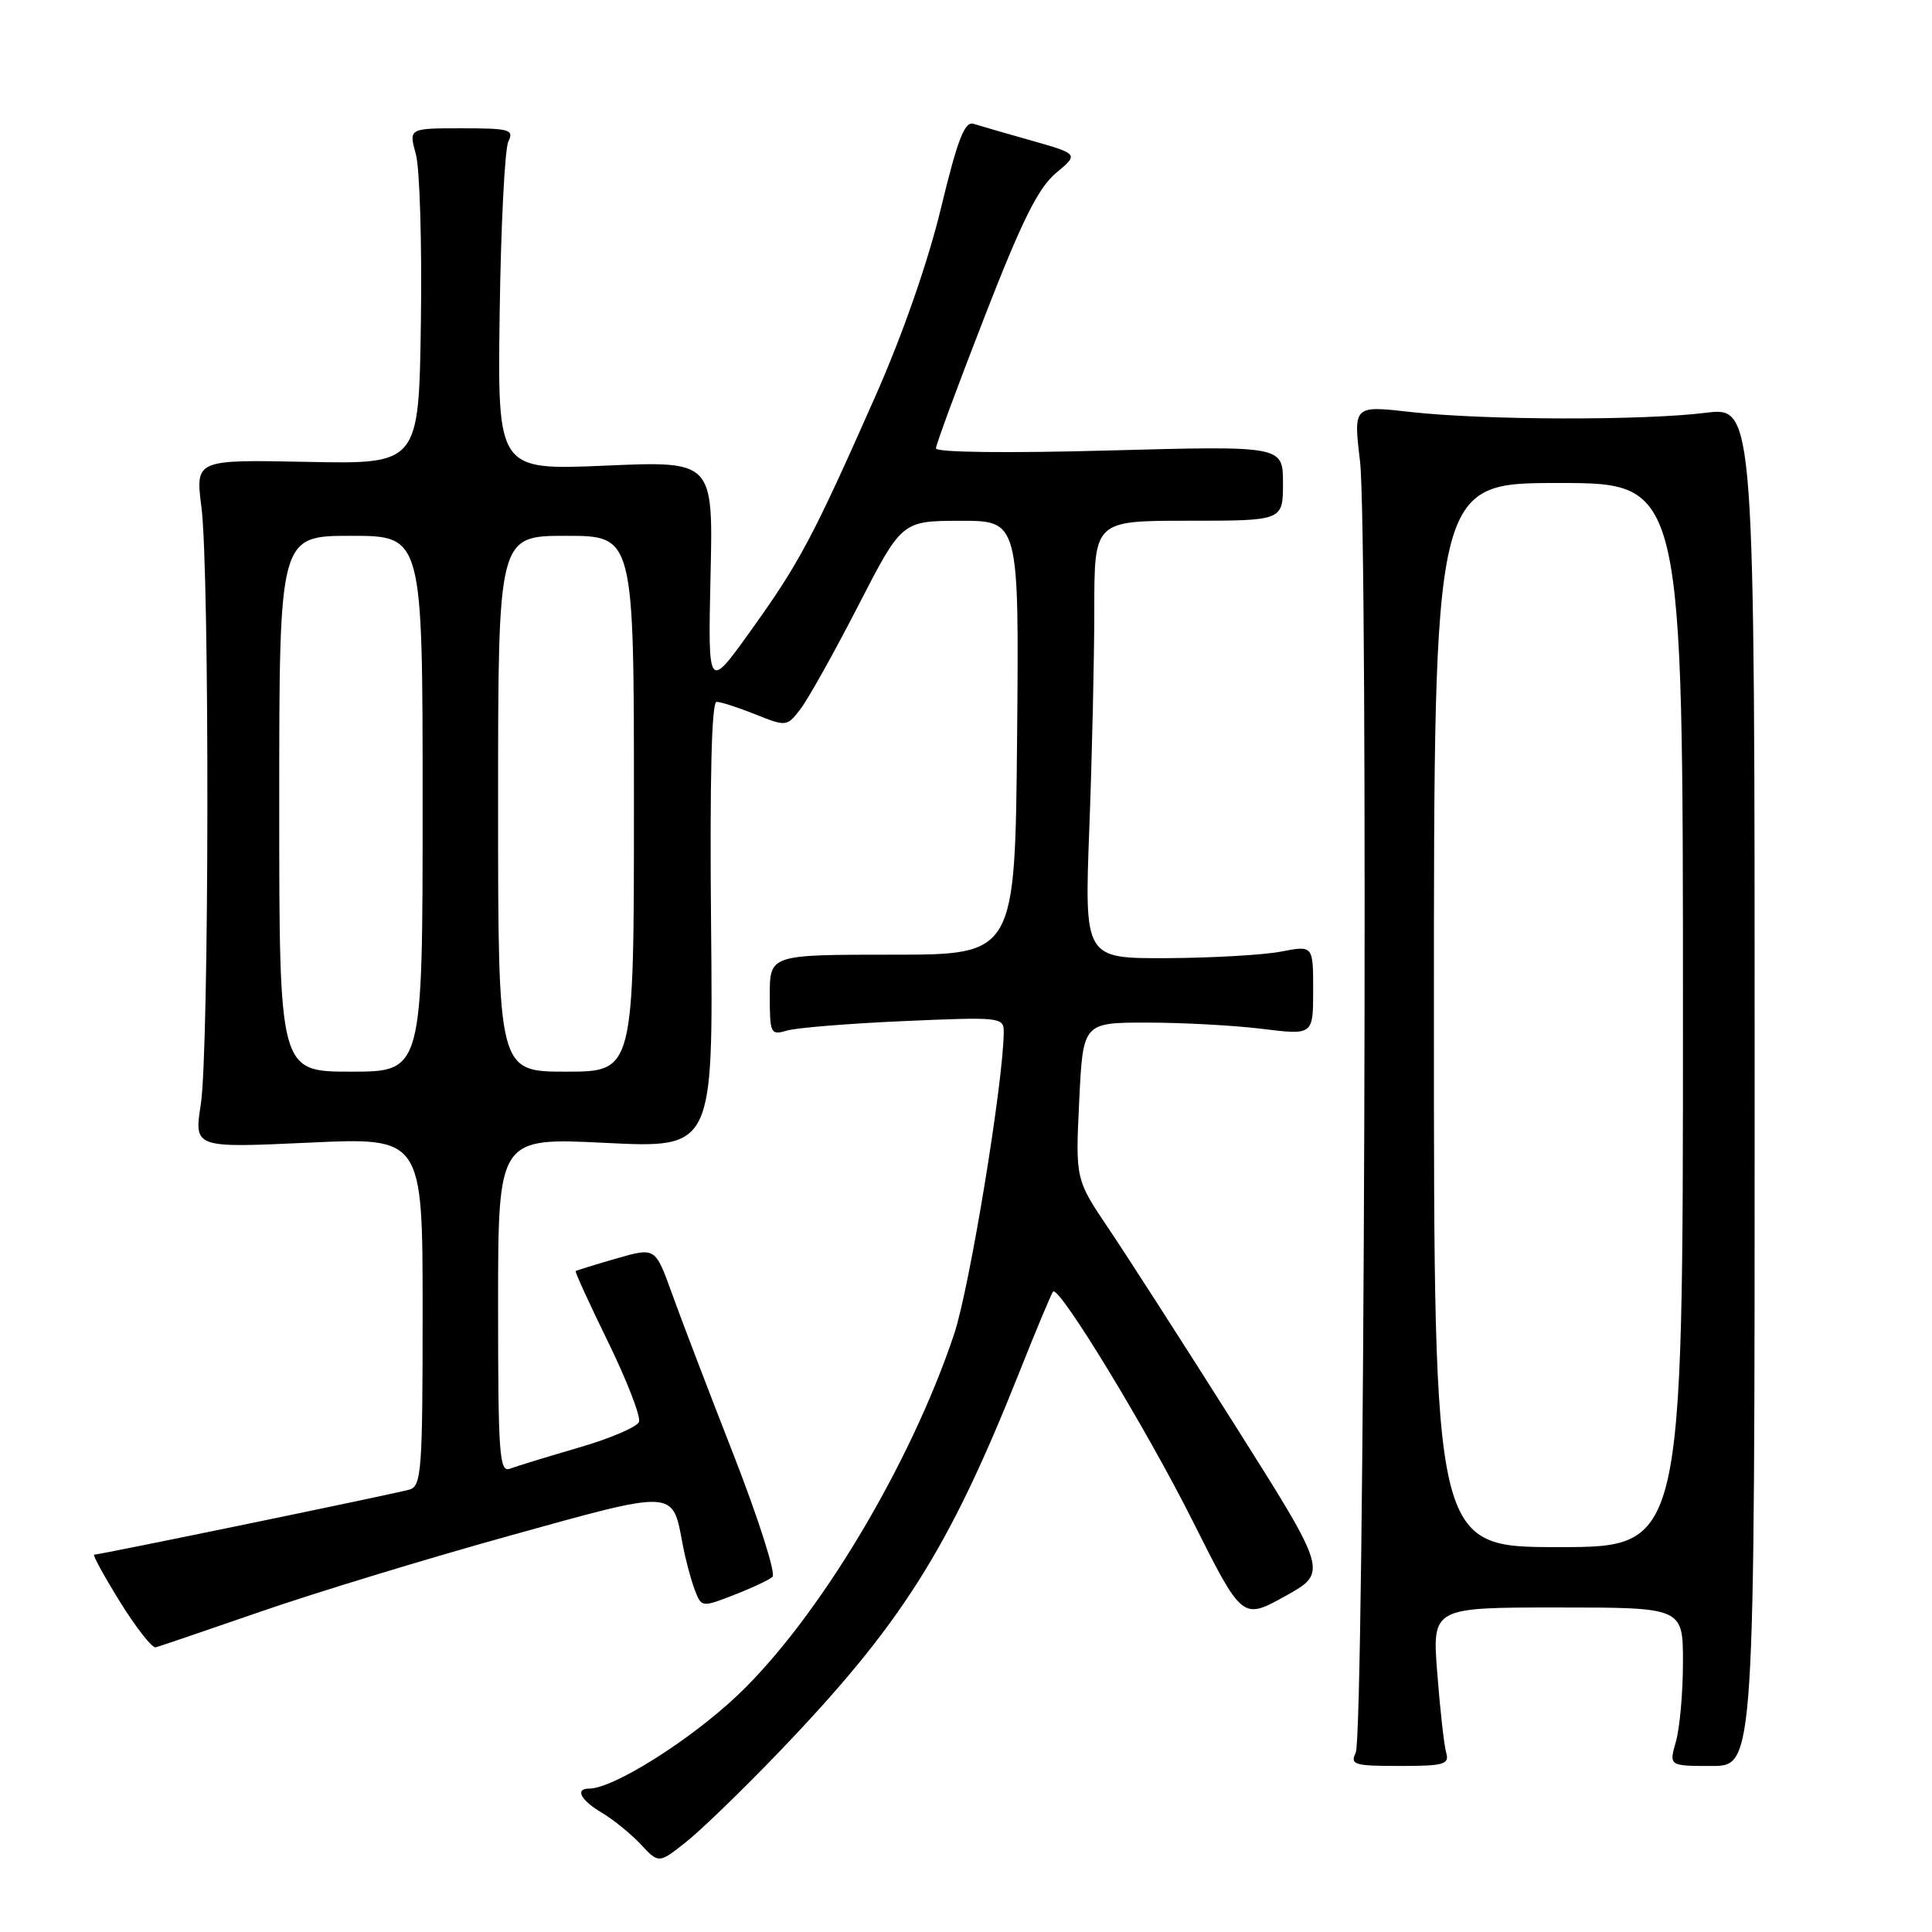 <?xml version="1.0" encoding="UTF-8" standalone="no"?>
<!DOCTYPE svg PUBLIC "-//W3C//DTD SVG 1.1//EN" "http://www.w3.org/Graphics/SVG/1.1/DTD/svg11.dtd" >
<svg xmlns="http://www.w3.org/2000/svg" xmlns:xlink="http://www.w3.org/1999/xlink" version="1.1" viewBox="0 0 256 256">
 <g >
 <path fill="currentColor"
d=" M 103.02 232.36 C 119.37 215.35 125.67 205.43 135.02 181.95 C 137.30 176.20 139.34 171.34 139.54 171.14 C 140.34 170.32 151.92 189.34 158.05 201.57 C 164.61 214.64 164.61 214.64 170.29 211.50 C 175.96 208.35 175.96 208.35 163.69 188.93 C 156.94 178.24 149.41 166.53 146.96 162.89 C 142.50 156.28 142.50 156.28 143.00 145.89 C 143.50 135.50 143.50 135.50 152.00 135.50 C 156.68 135.50 163.54 135.87 167.25 136.33 C 174.00 137.16 174.00 137.16 174.00 131.21 C 174.00 125.27 174.00 125.27 169.75 126.09 C 167.41 126.54 160.59 126.93 154.59 126.96 C 143.69 127.00 143.69 127.00 144.34 109.75 C 144.70 100.26 145.00 87.21 145.00 80.75 C 145.00 69.00 145.00 69.00 157.50 69.00 C 170.00 69.00 170.00 69.00 170.00 64.03 C 170.00 59.07 170.00 59.07 147.00 59.69 C 133.41 60.06 124.01 59.95 124.02 59.41 C 124.02 58.91 126.92 51.08 130.45 42.00 C 135.39 29.28 137.56 24.92 139.90 22.95 C 142.94 20.41 142.94 20.41 136.72 18.64 C 133.30 17.67 129.82 16.67 129.00 16.41 C 127.82 16.04 126.89 18.45 124.68 27.59 C 122.95 34.76 119.58 44.42 115.92 52.67 C 107.72 71.20 105.92 74.60 99.45 83.61 C 93.81 91.48 93.81 91.48 94.15 76.28 C 94.50 61.08 94.50 61.08 80.21 61.70 C 65.92 62.31 65.92 62.31 66.21 41.41 C 66.37 29.91 66.89 19.71 67.36 18.75 C 68.13 17.17 67.54 17.00 61.19 17.00 C 54.16 17.00 54.16 17.00 55.10 20.41 C 55.62 22.29 55.92 32.30 55.77 42.66 C 55.50 61.50 55.50 61.50 40.69 61.20 C 25.89 60.90 25.89 60.90 26.69 67.20 C 27.79 75.77 27.72 139.08 26.61 146.31 C 25.71 152.11 25.71 152.11 40.86 151.41 C 56.00 150.70 56.00 150.70 56.00 173.78 C 56.00 194.90 55.85 196.91 54.25 197.38 C 52.40 197.92 13.25 206.00 12.48 206.00 C 12.23 206.00 13.77 208.81 15.90 212.25 C 18.03 215.69 20.16 218.40 20.63 218.28 C 21.11 218.16 27.35 216.03 34.50 213.56 C 41.65 211.08 56.50 206.55 67.49 203.50 C 89.66 197.34 89.09 197.31 90.46 204.66 C 90.83 206.61 91.54 209.29 92.04 210.61 C 92.95 213.00 92.97 213.00 97.23 211.35 C 99.58 210.44 101.89 209.36 102.36 208.94 C 102.83 208.53 100.52 201.28 97.23 192.84 C 93.93 184.40 90.24 174.75 89.03 171.38 C 86.83 165.27 86.83 165.27 81.67 166.76 C 78.82 167.58 76.40 168.33 76.28 168.43 C 76.16 168.52 78.11 172.78 80.61 177.89 C 83.10 183.00 84.93 187.73 84.67 188.41 C 84.42 189.08 80.81 190.62 76.67 191.82 C 72.53 193.03 68.43 194.28 67.57 194.61 C 66.17 195.15 66.00 192.76 66.00 172.97 C 66.00 150.73 66.00 150.73 80.25 151.44 C 94.50 152.14 94.50 152.14 94.22 122.57 C 94.04 103.17 94.29 93.00 94.95 93.00 C 95.51 93.00 97.83 93.75 100.11 94.66 C 104.21 96.30 104.27 96.29 106.10 93.91 C 107.11 92.58 110.54 86.44 113.72 80.26 C 119.50 69.02 119.50 69.02 127.27 69.01 C 135.03 69.00 135.03 69.00 134.77 97.75 C 134.50 126.50 134.50 126.50 118.25 126.50 C 102.00 126.50 102.00 126.50 102.00 131.87 C 102.00 136.96 102.11 137.20 104.25 136.56 C 105.49 136.19 112.46 135.62 119.75 135.30 C 132.50 134.74 133.00 134.79 133.00 136.70 C 133.00 143.09 128.49 170.62 126.43 176.77 C 120.63 194.12 108.37 214.56 97.70 224.66 C 91.39 230.63 81.26 237.00 78.06 237.00 C 76.14 237.00 76.95 238.54 79.75 240.20 C 81.26 241.09 83.58 242.98 84.90 244.38 C 87.29 246.94 87.29 246.94 90.90 244.08 C 92.88 242.51 98.33 237.24 103.02 232.36 Z  M 191.63 232.25 C 191.35 231.29 190.82 226.56 190.45 221.75 C 189.76 213.00 189.76 213.00 206.38 213.00 C 223.00 213.00 223.00 213.00 223.00 220.26 C 223.00 224.25 222.58 228.97 222.07 230.76 C 221.14 234.00 221.14 234.00 226.82 234.00 C 232.50 234.00 232.50 234.00 232.50 143.95 C 232.50 53.89 232.50 53.89 226.00 54.70 C 217.59 55.74 196.60 55.68 186.91 54.59 C 179.33 53.73 179.33 53.73 180.21 61.12 C 181.32 70.41 180.79 229.88 179.64 232.25 C 178.87 233.83 179.45 234.00 185.46 234.00 C 191.34 234.00 192.07 233.79 191.63 232.25 Z  M 37.00 106.50 C 37.00 71.00 37.00 71.00 46.50 71.00 C 56.00 71.00 56.00 71.00 56.00 106.50 C 56.00 142.00 56.00 142.00 46.50 142.00 C 37.00 142.00 37.00 142.00 37.00 106.50 Z  M 66.00 106.50 C 66.00 71.00 66.00 71.00 75.00 71.00 C 84.00 71.00 84.00 71.00 84.00 106.50 C 84.00 142.00 84.00 142.00 75.00 142.00 C 66.00 142.00 66.00 142.00 66.00 106.50 Z  M 190.00 134.50 C 190.00 64.00 190.00 64.00 206.50 64.00 C 223.00 64.00 223.00 64.00 223.00 134.50 C 223.00 205.00 223.00 205.00 206.50 205.00 C 190.00 205.00 190.00 205.00 190.00 134.50 Z "/>
</g>
</svg>